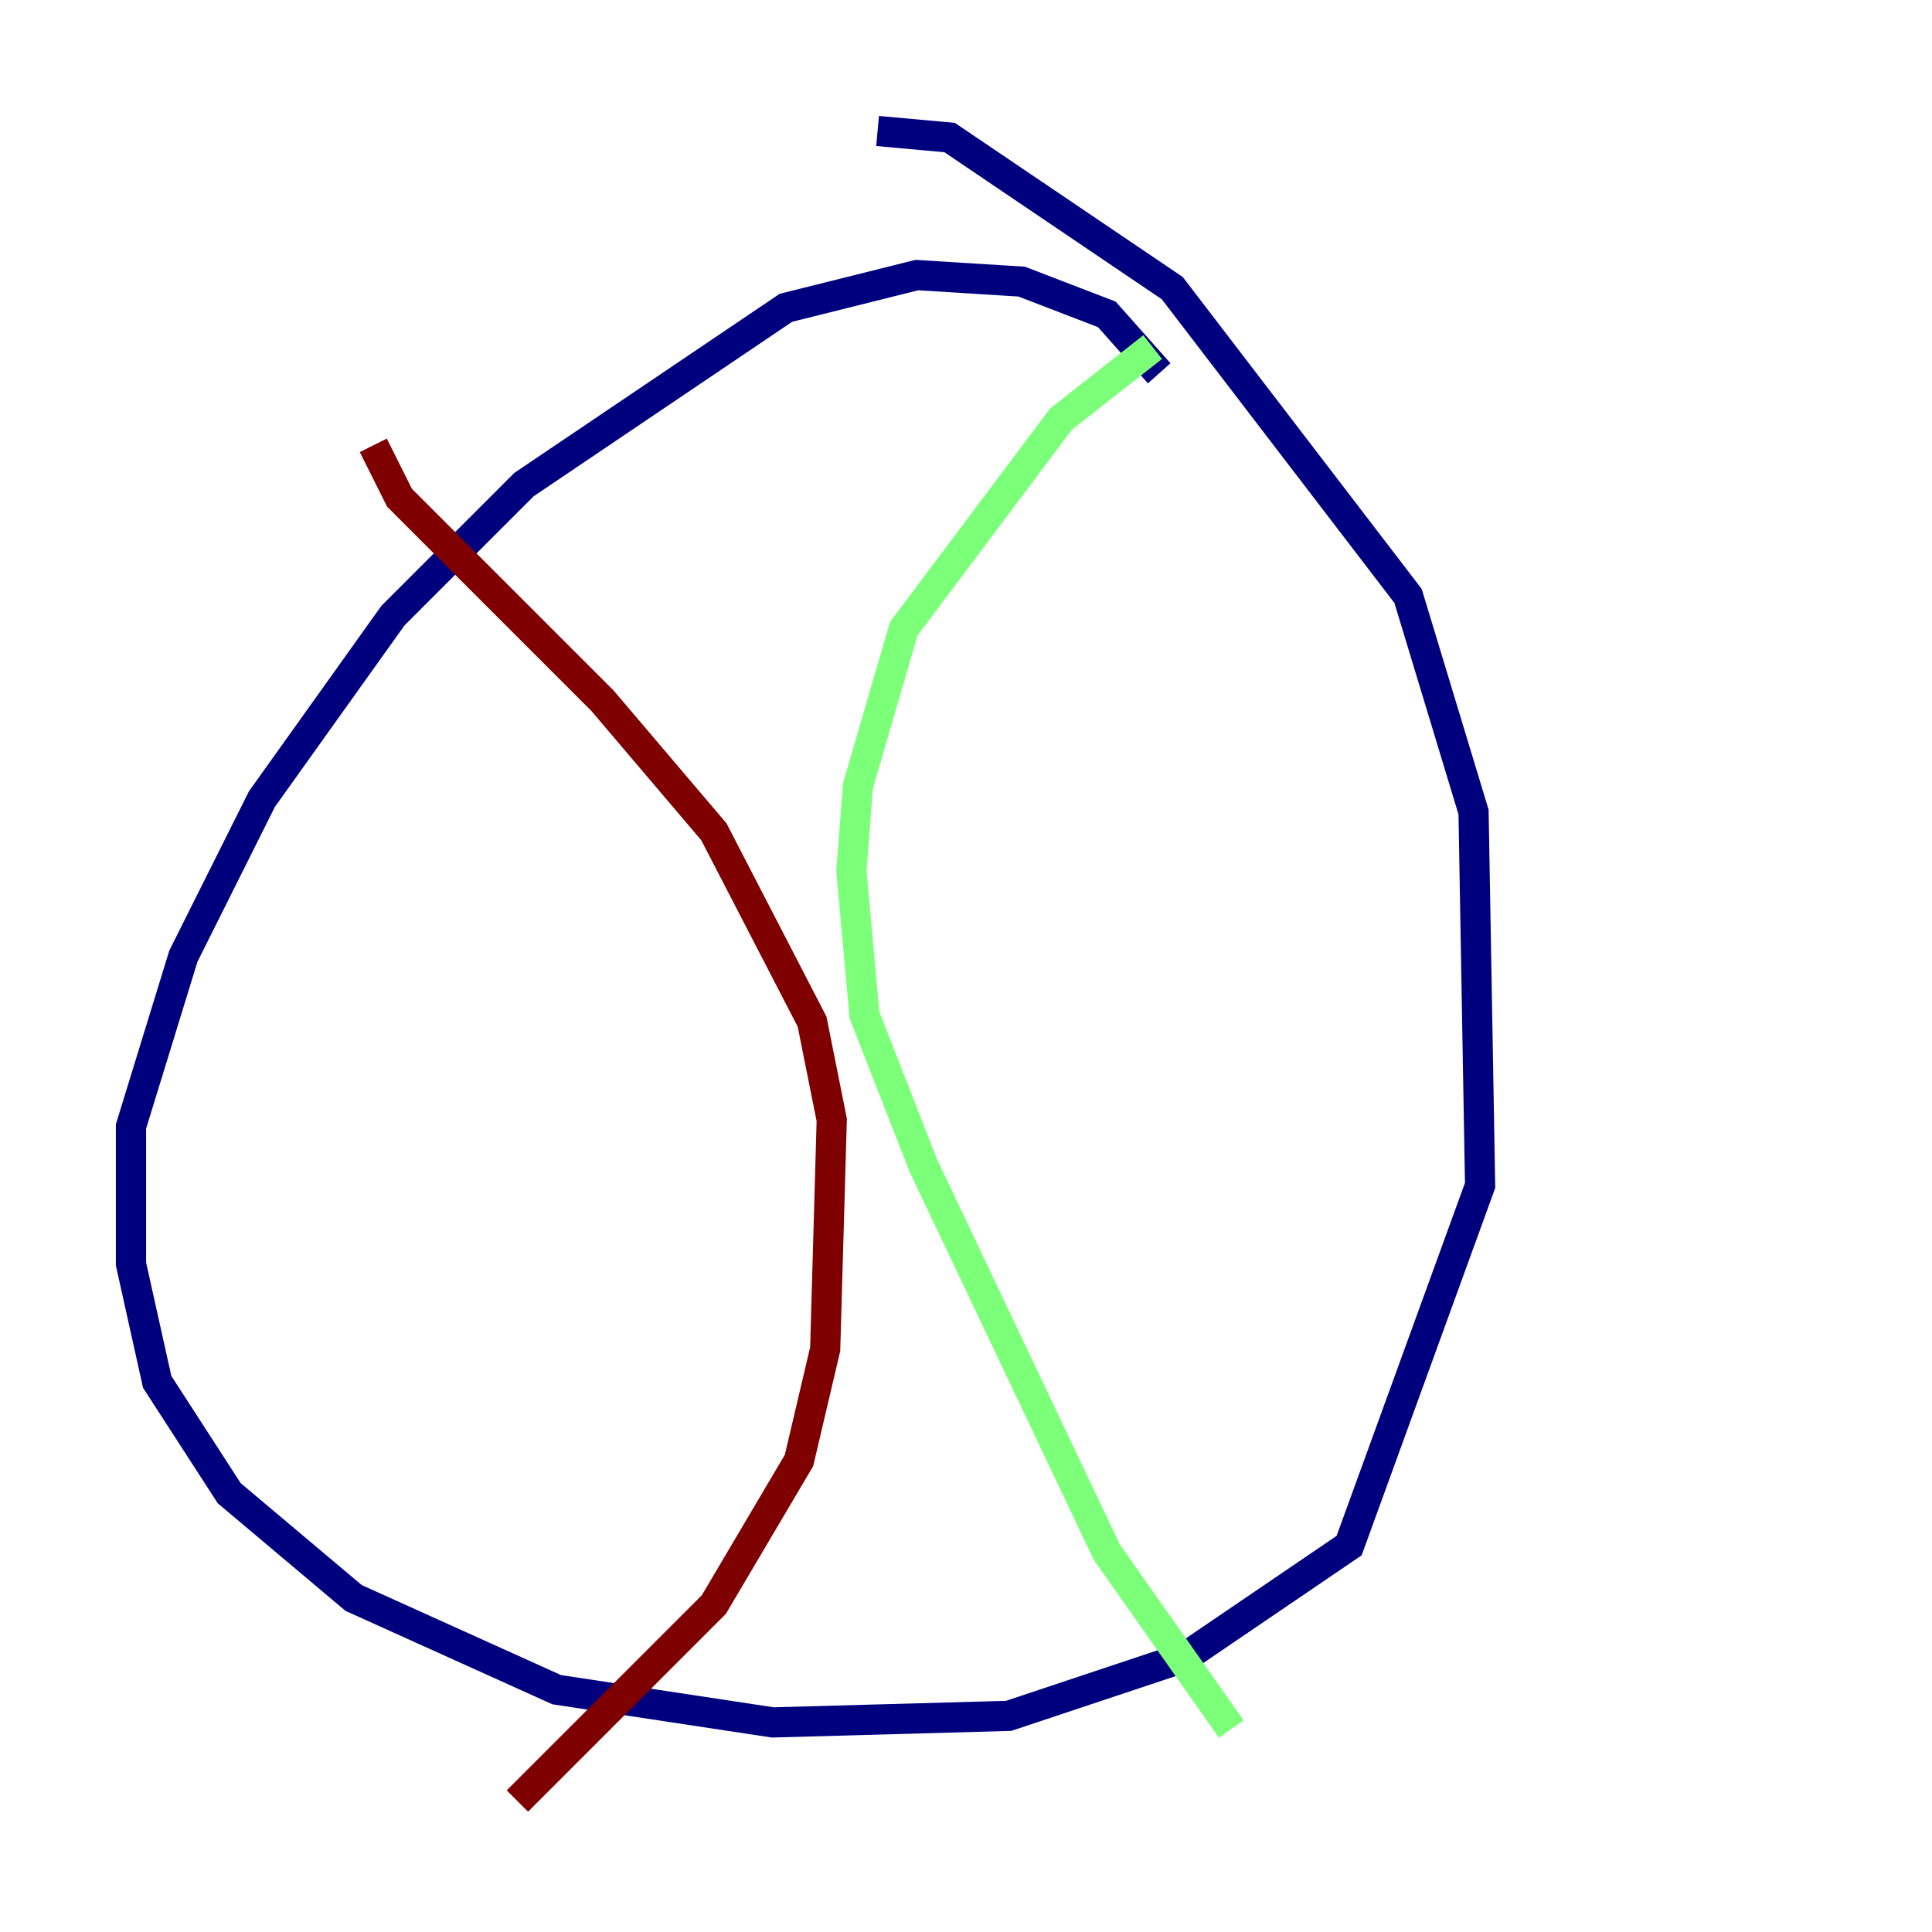 <?xml version="1.0" encoding="utf-8" ?>
<svg baseProfile="tiny" height="128" version="1.2" viewBox="0,0,128,128" width="128" xmlns="http://www.w3.org/2000/svg" xmlns:ev="http://www.w3.org/2001/xml-events" xmlns:xlink="http://www.w3.org/1999/xlink"><defs /><polyline fill="none" points="76.8,24.732 73.329,20.827 67.688,18.658 60.746,18.224 52.068,20.393 34.712,32.108 26.034,40.786 17.356,52.936 12.149,63.349 8.678,74.63 8.678,83.742 10.414,91.552 15.186,98.929 23.43,105.871 36.881,111.946 51.2,114.115 66.82,113.681 78.536,109.776 89.383,102.4 98.061,78.536 97.627,53.803 93.288,39.485 77.668,19.091 62.915,9.112 58.142,8.678" stroke="#00007f" stroke-width="2" /><polyline fill="none" points="76.366,22.997 70.291,27.77 59.878,41.654 56.841,52.068 56.407,57.709 57.275,67.254 61.18,77.234 73.329,102.834 81.573,114.549" stroke="#7cff79" stroke-width="2" /><polyline fill="none" points="24.732,29.505 26.468,32.976 39.919,46.427 47.295,55.105 53.803,67.688 55.105,74.197 54.671,89.383 52.936,96.759 47.295,106.305 34.278,119.322" stroke="#7f0000" stroke-width="2" /></svg>